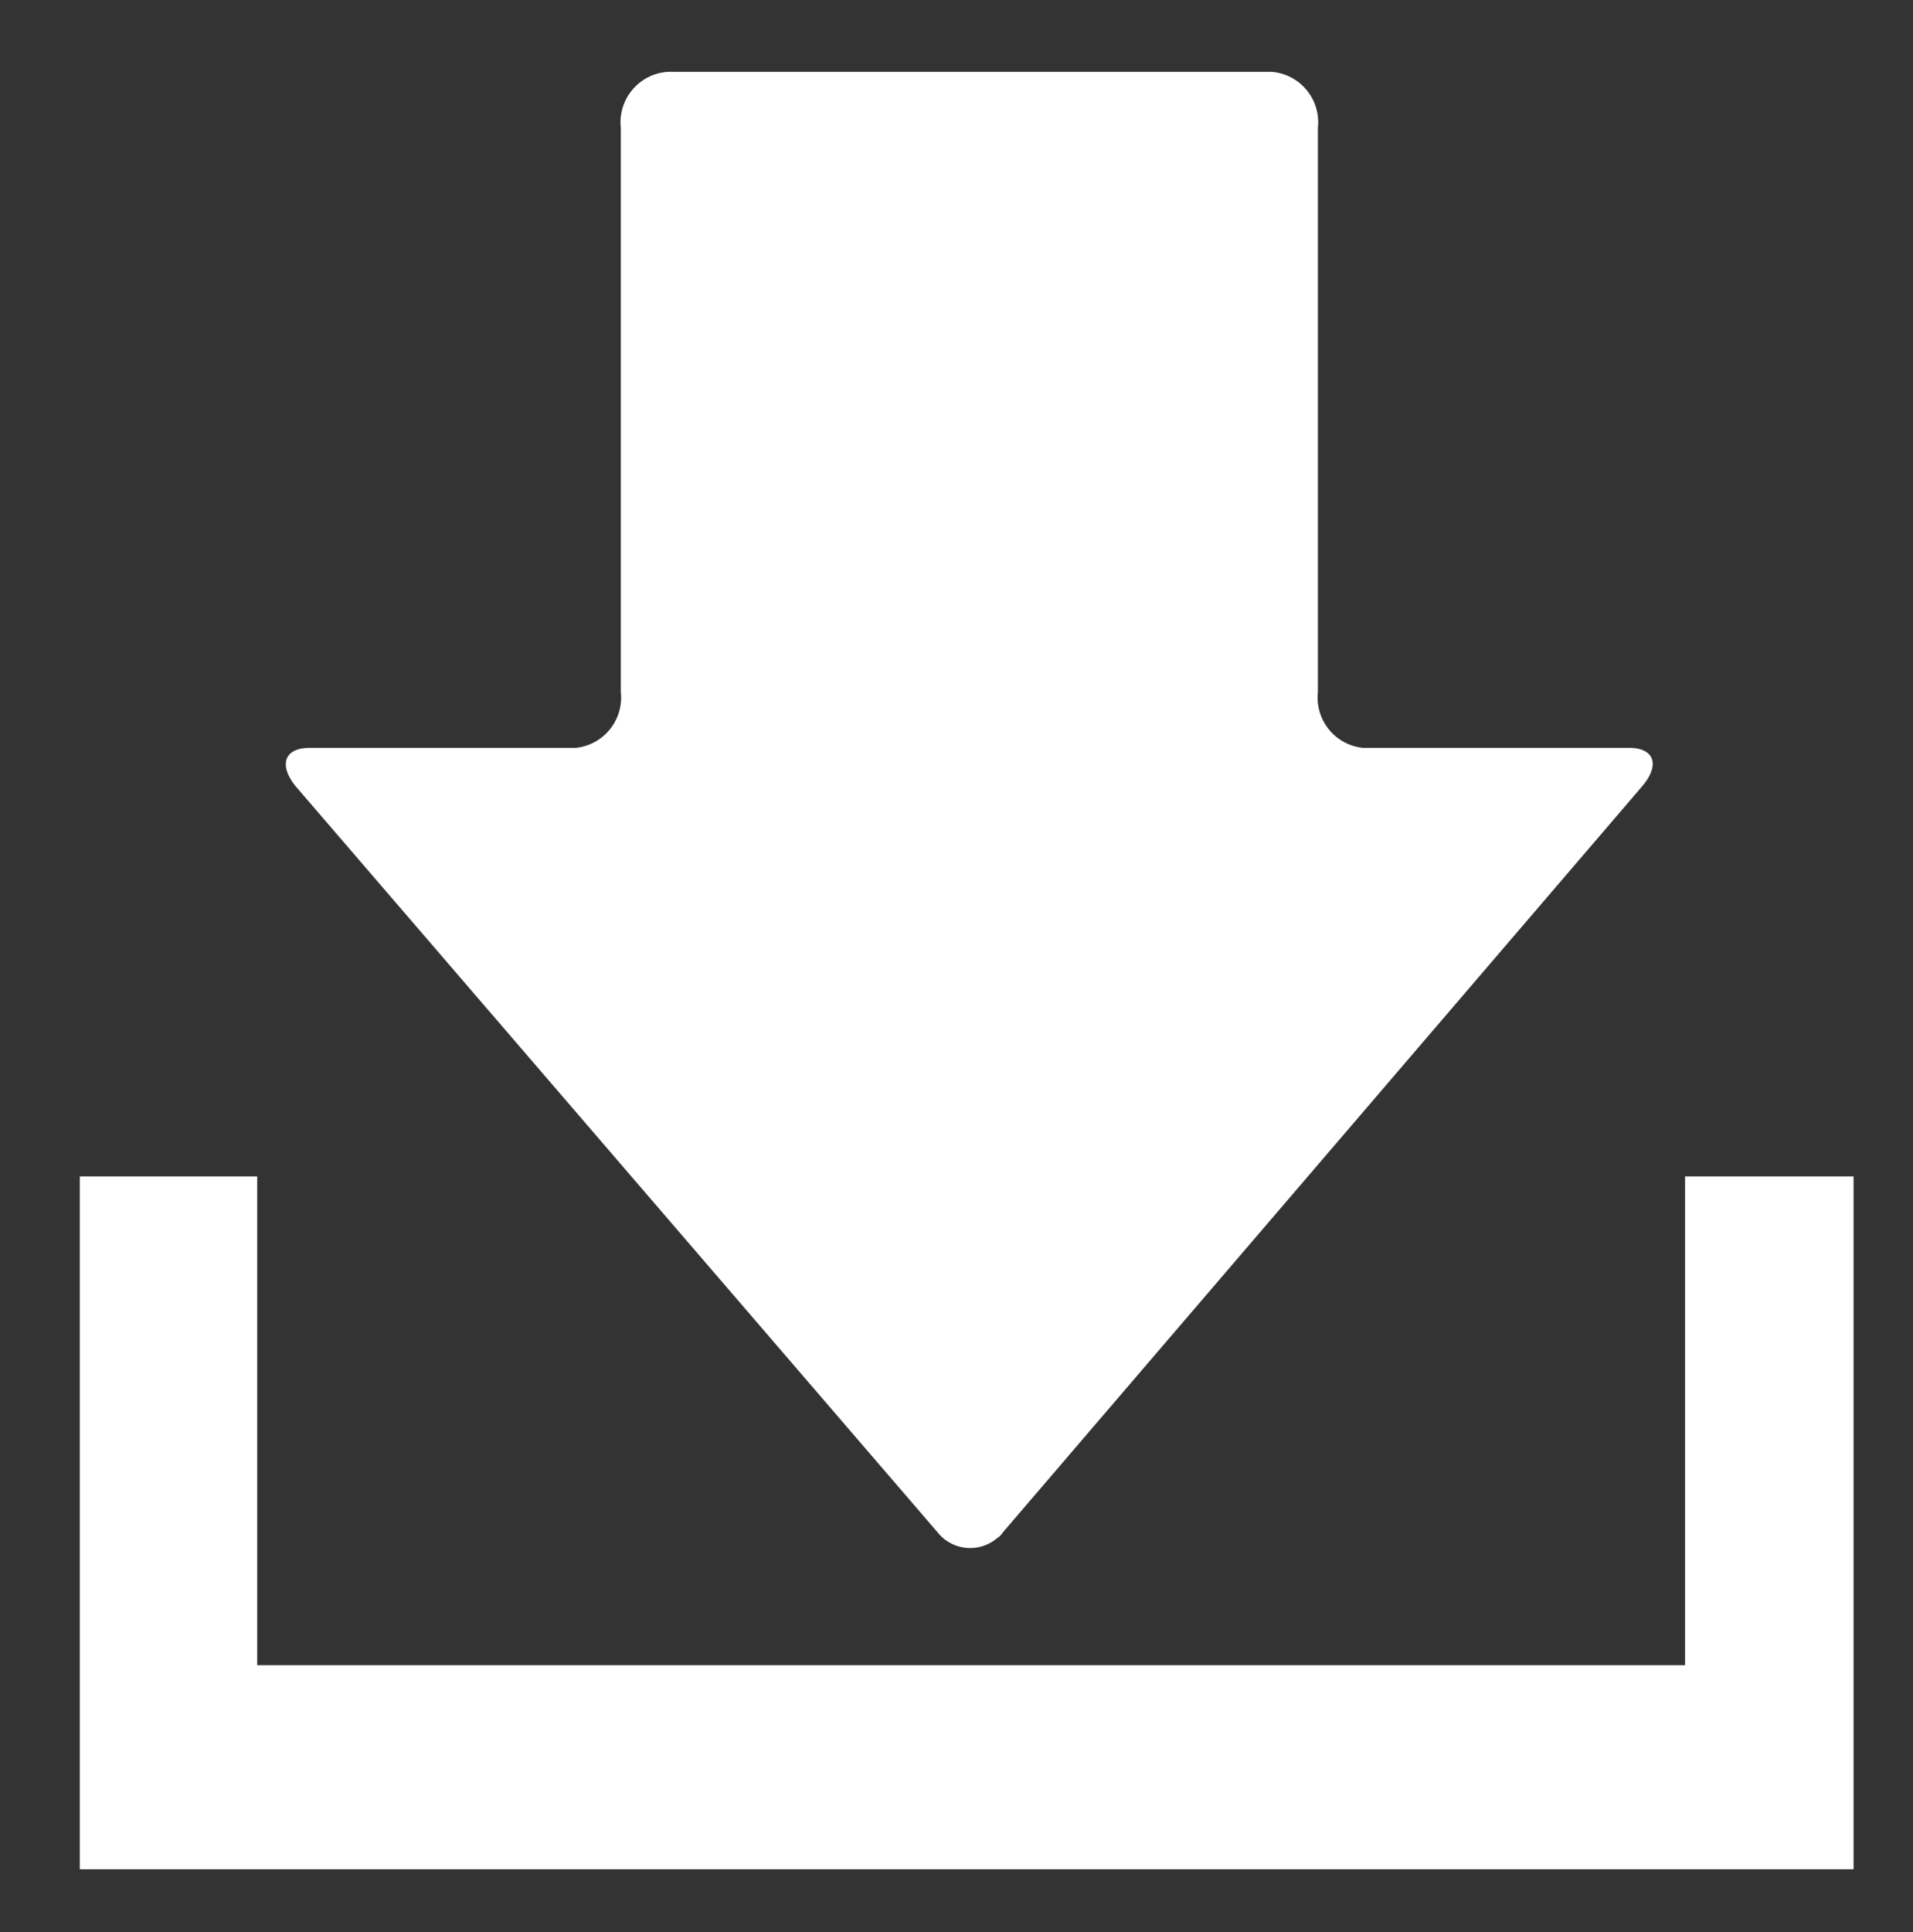 <svg xmlns="http://www.w3.org/2000/svg" viewBox="0 0 21.57 21.78"><rect x="0" y="0" width="21.57" height="21.78" fill="#333333" stroke="none"/><defs><style>.cls-1{fill:#fff;}</style></defs><g id="查核行前規劃"><g id="Group_5496" data-name="Group 5496"><path id="Path_40992" data-name="Path 40992" class="cls-1" d="M10.57,17.27a.47.47,0,0,0,.67.07.23.23,0,0,0,.07-.07l7.2-8.4c.21-.24.15-.44-.14-.44h-3a.57.57,0,0,1-.51-.63V1.44a.57.57,0,0,0-.52-.63H7.53A.57.57,0,0,0,7,1.44V7.8a.57.57,0,0,1-.51.63h-3c-.29,0-.35.2-.15.44Z"/><path id="Path_40993" data-name="Path 40993" class="cls-1" d="M19,13.26v5.51H2.9V13.26h-2v7.81h20V13.26Z"/></g></g></svg>